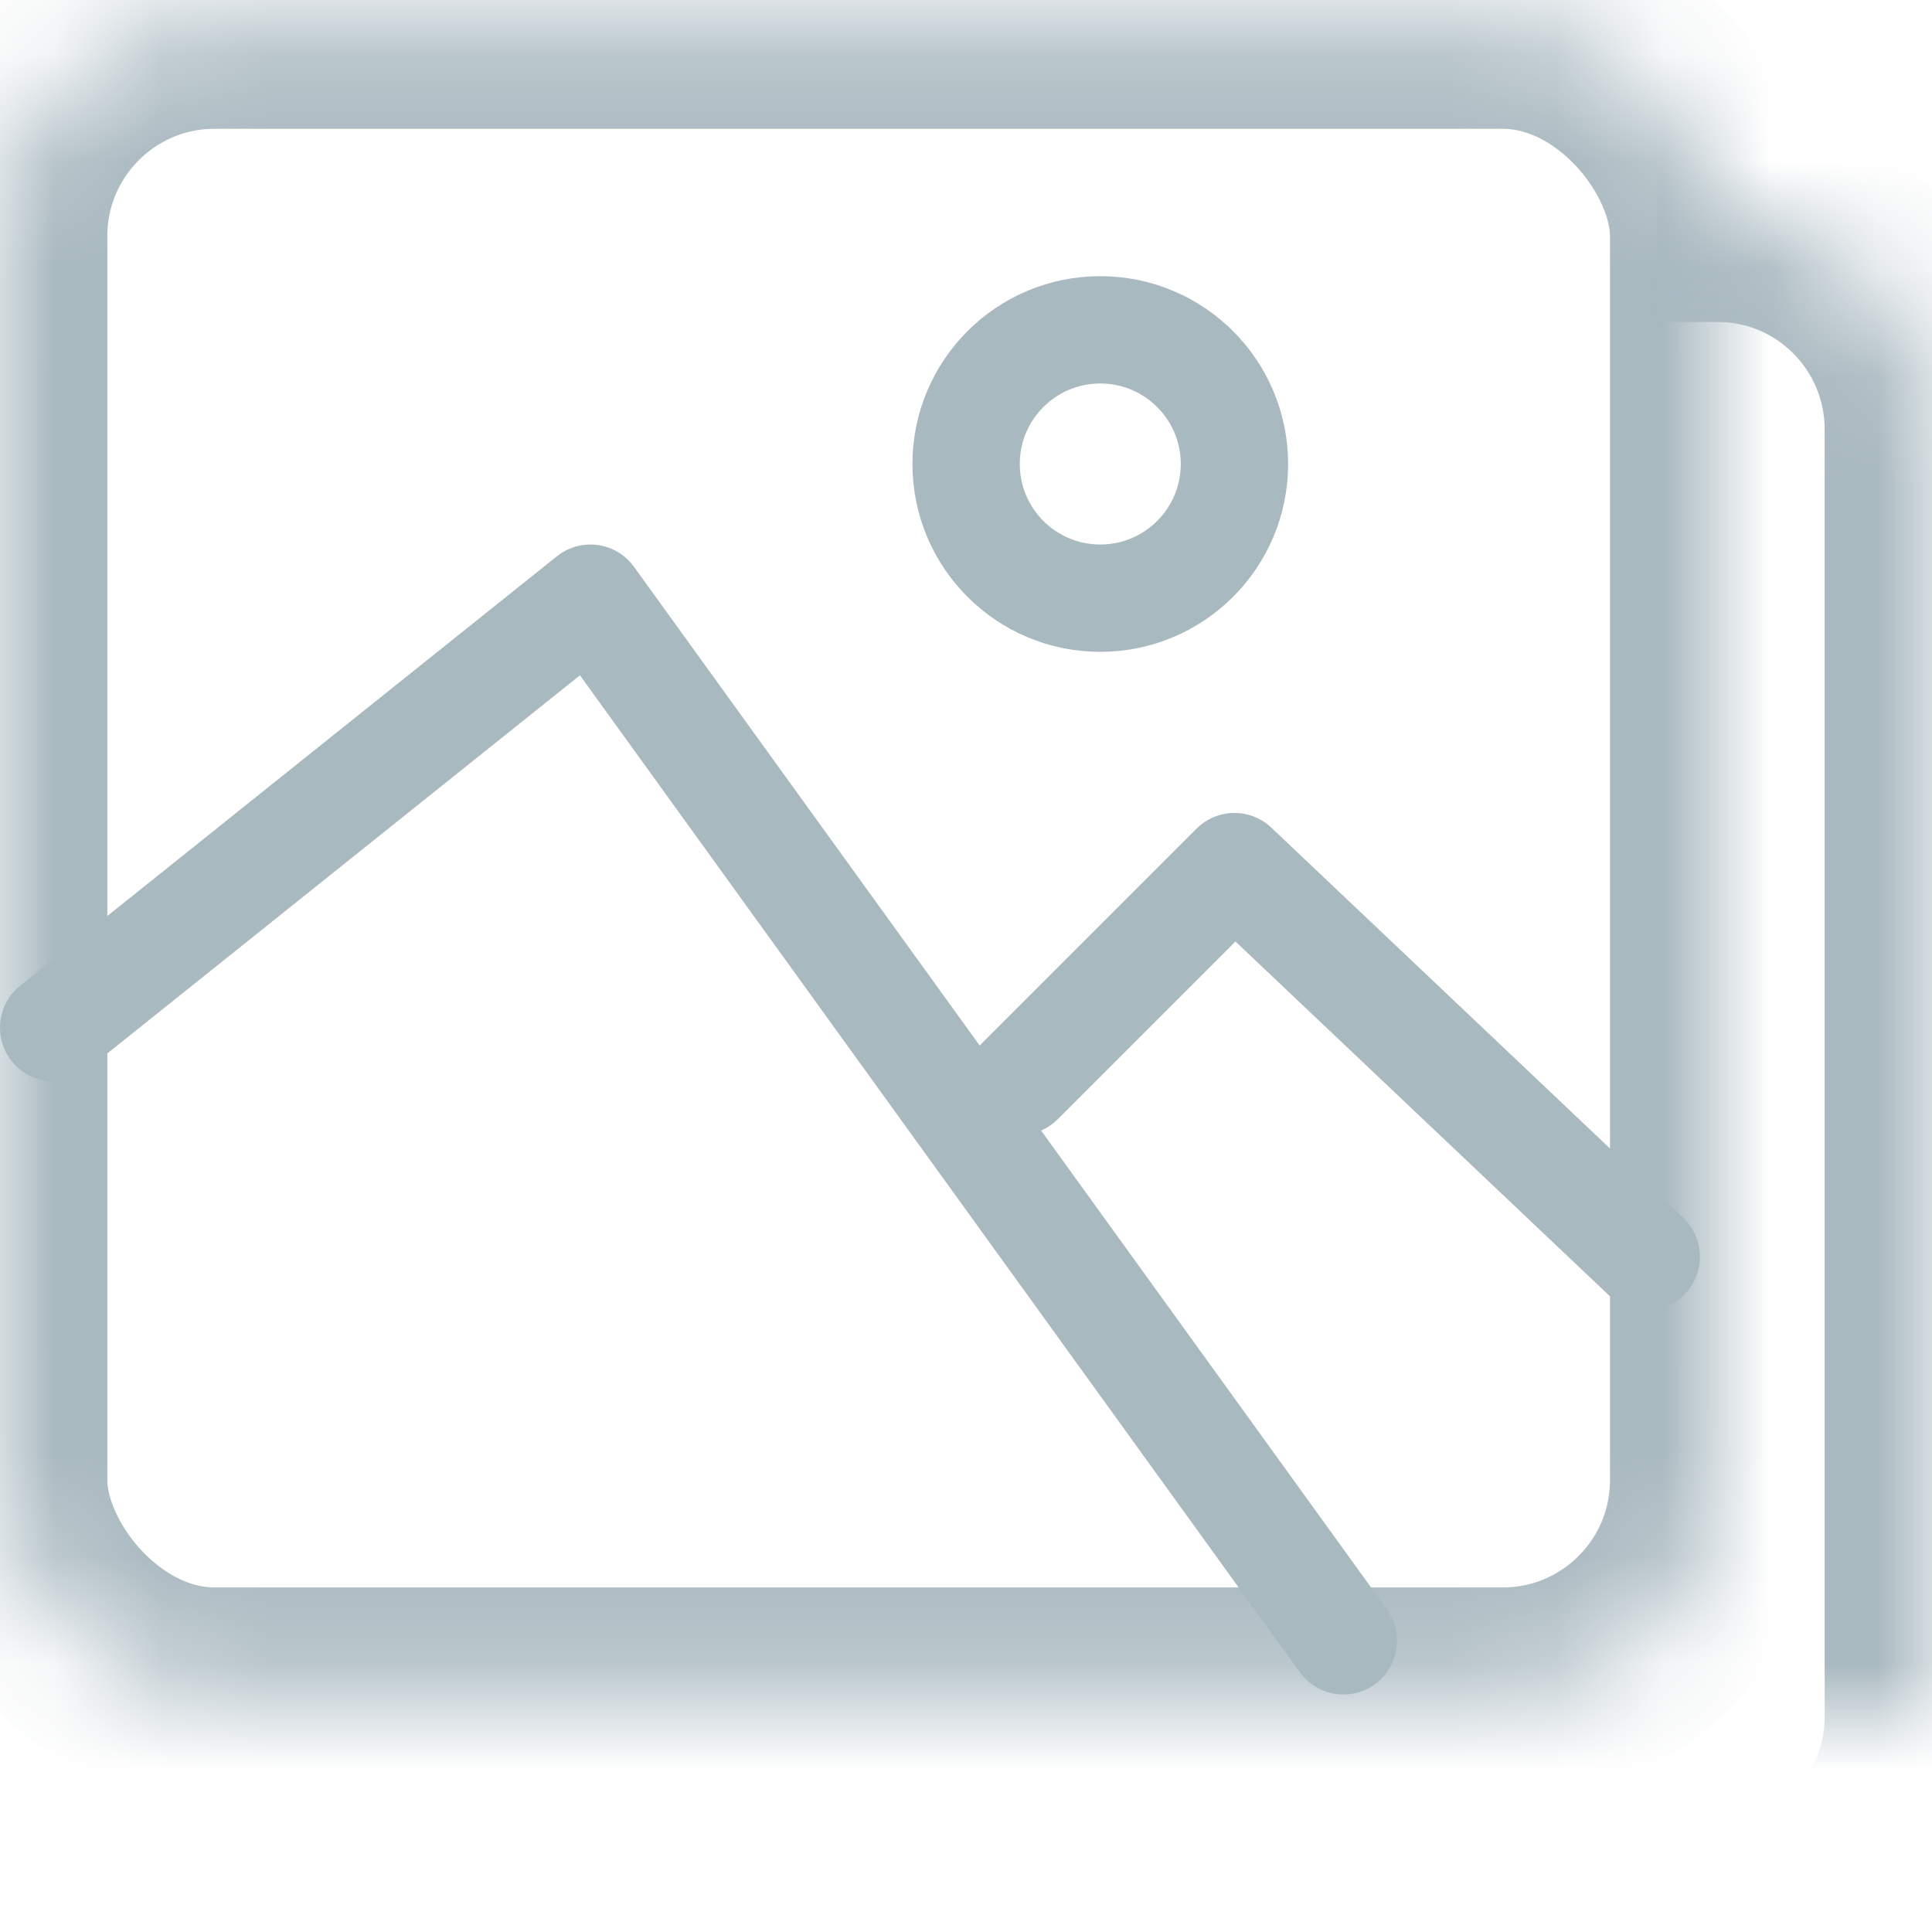 <svg xmlns="http://www.w3.org/2000/svg" width="18" height="18" viewBox="0 0 18 18" xmlns:xlink="http://www.w3.org/1999/xlink">
  <defs>
    <rect id="a" width="16" height="15.59" y=".2" rx="2"/>
    <mask id="c" width="16" height="15.59" x="0" y="0" fill="white">
      <use xlink:href="#a"/>
    </mask>
    <path id="b" d="M2,4.567 L2,3.997 C2,2.894 2.895,2 4.004,2 L15.481,2 L15.991,2 C17.1,2 18,2.895 18,3.994 L18,16.006 C18,17.107 17.1,18 16.006,18 L15.65,18"/>
    <mask id="d" width="16" height="16" x="0" y="0" fill="white">
      <use xlink:href="#b"/>
    </mask>
  </defs>
  <g fill="none" fill-rule="evenodd" stroke="#A9B9C0">
    <use fill="#FFFFFF" fill-opacity="0" stroke-width="2" mask="url(#c)" xlink:href="#a"/>
    <polyline fill="none" points=".5 9.574 5.501 5.573 12.516 15.287" stroke-linecap="round" stroke-linejoin="round"/>
    <polyline fill="none" points="9.501 10.074 11.501 8.074 15.338 11.709" stroke-linecap="round" stroke-linejoin="round"/>
    <ellipse cx="10.251" cy="4.323" fill="none" rx="1.25" ry="1.25"/>
    <use stroke-width="2" mask="url(#d)" transform="rotate(90 10 10)" xlink:href="#b"/>
  </g>
</svg>
